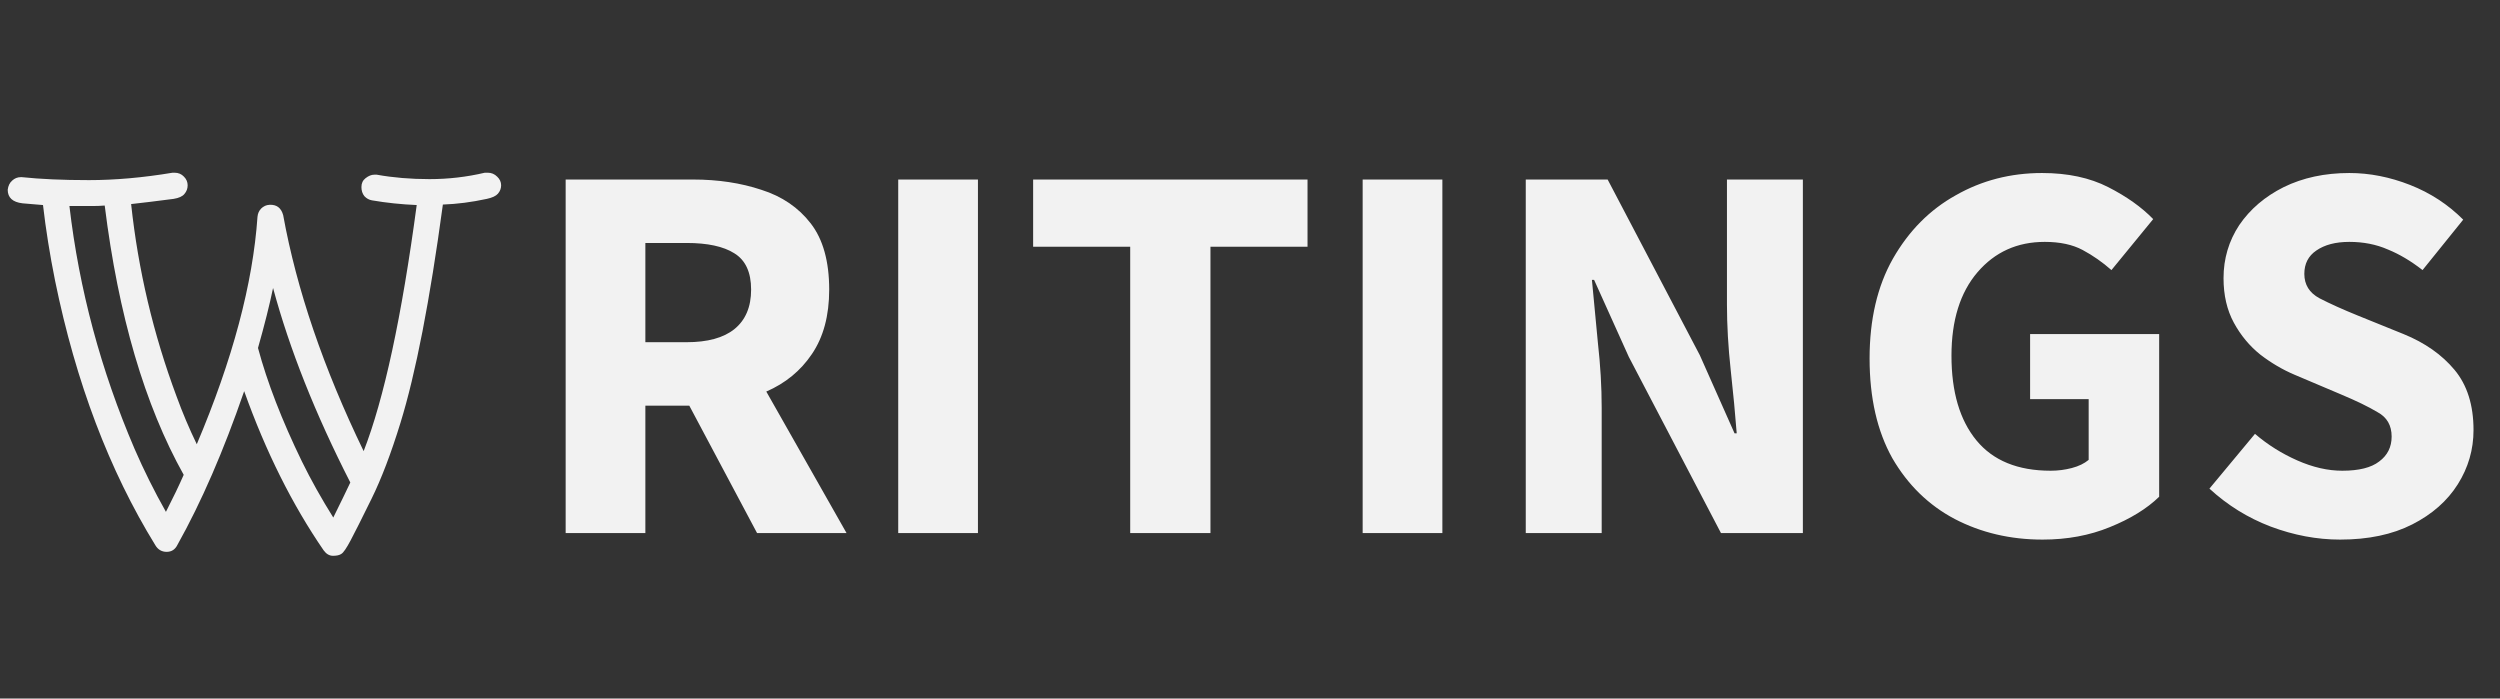 <svg width="272" height="76" viewBox="0 0 272 76" fill="none" xmlns="http://www.w3.org/2000/svg">
<rect x="0" y="0" width="272" height="76" fill="#333333" stroke="none"/>
<path d="M61.543 58V19.532H75.408C78.122 19.532 80.6 19.906 82.842 20.653C85.084 21.361 86.874 22.58 88.211 24.311C89.548 26.042 90.217 28.441 90.217 31.509C90.217 34.341 89.588 36.681 88.329 38.53C87.11 40.339 85.458 41.696 83.373 42.601L92.105 58H82.37L74.995 44.135H70.216V58H61.543ZM70.216 37.232H74.7C76.981 37.232 78.712 36.76 79.892 35.816C81.111 34.833 81.721 33.397 81.721 31.509C81.721 29.621 81.111 28.303 79.892 27.556C78.712 26.809 76.981 26.435 74.7 26.435H70.216V37.232ZM97.727 58V19.532H106.4V58H97.727ZM122.966 58V26.848H112.405V19.532H142.259V26.848H131.698V58H122.966ZM148.257 58V19.532H156.93V58H148.257ZM166.003 58V19.532H174.912L184.942 38.648L188.718 47.144H188.954C188.797 45.099 188.58 42.817 188.305 40.3C188.03 37.783 187.892 35.383 187.892 33.102V19.532H196.152V58H187.243L177.213 38.825L173.437 30.447H173.201C173.398 32.571 173.614 34.852 173.85 37.291C174.125 39.73 174.263 42.09 174.263 44.371V58H166.003ZM222.232 58.708C218.732 58.708 215.546 57.961 212.674 56.466C209.842 54.971 207.581 52.769 205.889 49.858C204.237 46.908 203.411 43.289 203.411 39.002C203.411 34.754 204.257 31.135 205.948 28.146C207.679 25.117 209.96 22.816 212.792 21.243C215.624 19.63 218.751 18.824 222.173 18.824C224.966 18.824 227.365 19.335 229.371 20.358C231.377 21.381 233.01 22.541 234.268 23.839L229.725 29.385C228.742 28.52 227.7 27.792 226.598 27.202C225.497 26.612 224.12 26.317 222.468 26.317C219.479 26.317 217.04 27.418 215.152 29.621C213.264 31.824 212.32 34.852 212.32 38.707C212.32 42.64 213.225 45.708 215.034 47.911C216.844 50.114 219.538 51.215 223.117 51.215C223.904 51.215 224.671 51.117 225.418 50.92C226.166 50.723 226.775 50.428 227.247 50.035V43.427H220.875V36.347H234.917V54.047C233.58 55.345 231.79 56.446 229.548 57.351C227.346 58.256 224.907 58.708 222.232 58.708ZM254.605 58.708C252.088 58.708 249.571 58.236 247.053 57.292C244.575 56.348 242.353 54.971 240.386 53.162L245.342 47.203C246.719 48.383 248.253 49.347 249.944 50.094C251.636 50.841 253.268 51.215 254.841 51.215C256.651 51.215 257.988 50.881 258.853 50.212C259.758 49.543 260.21 48.639 260.21 47.498C260.21 46.279 259.699 45.394 258.676 44.843C257.693 44.253 256.356 43.604 254.664 42.896L249.649 40.772C248.351 40.221 247.112 39.494 245.932 38.589C244.752 37.645 243.789 36.485 243.041 35.108C242.294 33.731 241.92 32.119 241.92 30.27C241.92 28.146 242.491 26.219 243.631 24.488C244.811 22.757 246.424 21.381 248.469 20.358C250.554 19.335 252.934 18.824 255.608 18.824C257.811 18.824 260.014 19.257 262.216 20.122C264.419 20.987 266.346 22.246 267.998 23.898L263.573 29.385C262.315 28.402 261.056 27.654 259.797 27.143C258.539 26.592 257.142 26.317 255.608 26.317C254.114 26.317 252.914 26.632 252.009 27.261C251.144 27.851 250.711 28.697 250.711 29.798C250.711 30.978 251.262 31.863 252.363 32.453C253.504 33.043 254.9 33.672 256.552 34.341L261.508 36.347C263.829 37.291 265.678 38.589 267.054 40.241C268.431 41.893 269.119 44.076 269.119 46.79C269.119 48.914 268.549 50.881 267.408 52.69C266.268 54.499 264.616 55.955 262.452 57.056C260.289 58.157 257.673 58.708 254.605 58.708Z" fill="#F2F2F2"/>
<path d="M18.053 55.69C18.823 54.187 19.468 52.844 19.987 51.662C15.744 44.071 12.879 34.304 11.393 22.363C10.945 22.399 10.489 22.416 10.023 22.416H7.553C8.609 31.476 10.972 40.284 14.643 48.842C15.645 51.152 16.782 53.435 18.053 55.69ZM36.261 56.308C37.085 54.643 37.703 53.372 38.114 52.495C34.301 45.029 31.499 37.975 29.709 31.332C29.332 33.159 28.787 35.334 28.07 37.858C29.073 41.6 30.666 45.718 32.851 50.212C33.835 52.217 34.972 54.249 36.261 56.308ZM40.988 19.006C42.778 19.328 44.694 19.489 46.735 19.489C48.776 19.489 50.781 19.256 52.751 18.791H53.073C53.467 18.791 53.807 18.934 54.093 19.221C54.38 19.489 54.523 19.803 54.523 20.161C54.523 20.501 54.407 20.805 54.174 21.074C53.959 21.324 53.556 21.512 52.965 21.638C51.318 21.996 49.725 22.202 48.185 22.255C46.771 32.711 45.231 40.633 43.566 46.023C42.545 49.335 41.498 52.083 40.424 54.267C39.35 56.451 38.589 57.964 38.141 58.806C37.694 59.647 37.362 60.13 37.148 60.256C36.95 60.399 36.646 60.471 36.234 60.471C35.84 60.471 35.5 60.274 35.214 59.88C31.794 54.903 28.912 49.129 26.566 42.558C24.328 49.057 21.912 54.625 19.315 59.262C19.065 59.781 18.671 60.041 18.134 60.041C17.597 60.041 17.185 59.799 16.898 59.316C11.885 51.17 8.251 41.582 5.995 30.554C5.422 27.707 4.984 24.959 4.679 22.309C3.784 22.238 3.041 22.175 2.45 22.121C1.376 21.996 0.839 21.503 0.839 20.644C0.893 20.214 1.054 19.883 1.322 19.65C1.591 19.4 1.904 19.274 2.262 19.274H2.37C4.411 19.489 6.846 19.597 9.674 19.597C12.521 19.597 15.556 19.328 18.778 18.791H18.993C19.405 18.791 19.745 18.934 20.014 19.221C20.282 19.489 20.416 19.803 20.416 20.161C20.416 20.519 20.3 20.832 20.067 21.101C19.852 21.369 19.459 21.548 18.886 21.638C16.97 21.888 15.43 22.076 14.267 22.202C15.037 29.381 16.684 36.355 19.208 43.122C19.852 44.895 20.587 46.631 21.41 48.332C25.313 39.112 27.515 30.858 28.017 23.571C28.052 23.213 28.187 22.918 28.419 22.685C28.67 22.434 28.974 22.3 29.332 22.282C30.102 22.246 30.595 22.622 30.81 23.41C32.278 31.503 35.196 40.06 39.565 49.084C41.785 43.391 43.709 34.466 45.338 22.309C43.655 22.238 42.035 22.067 40.477 21.799C40.155 21.745 39.878 21.593 39.645 21.342C39.43 21.074 39.323 20.742 39.323 20.349C39.323 19.937 39.475 19.615 39.779 19.382C40.102 19.131 40.415 19.006 40.719 19.006H40.988Z" fill="#F2F2F2"/>
</svg>
